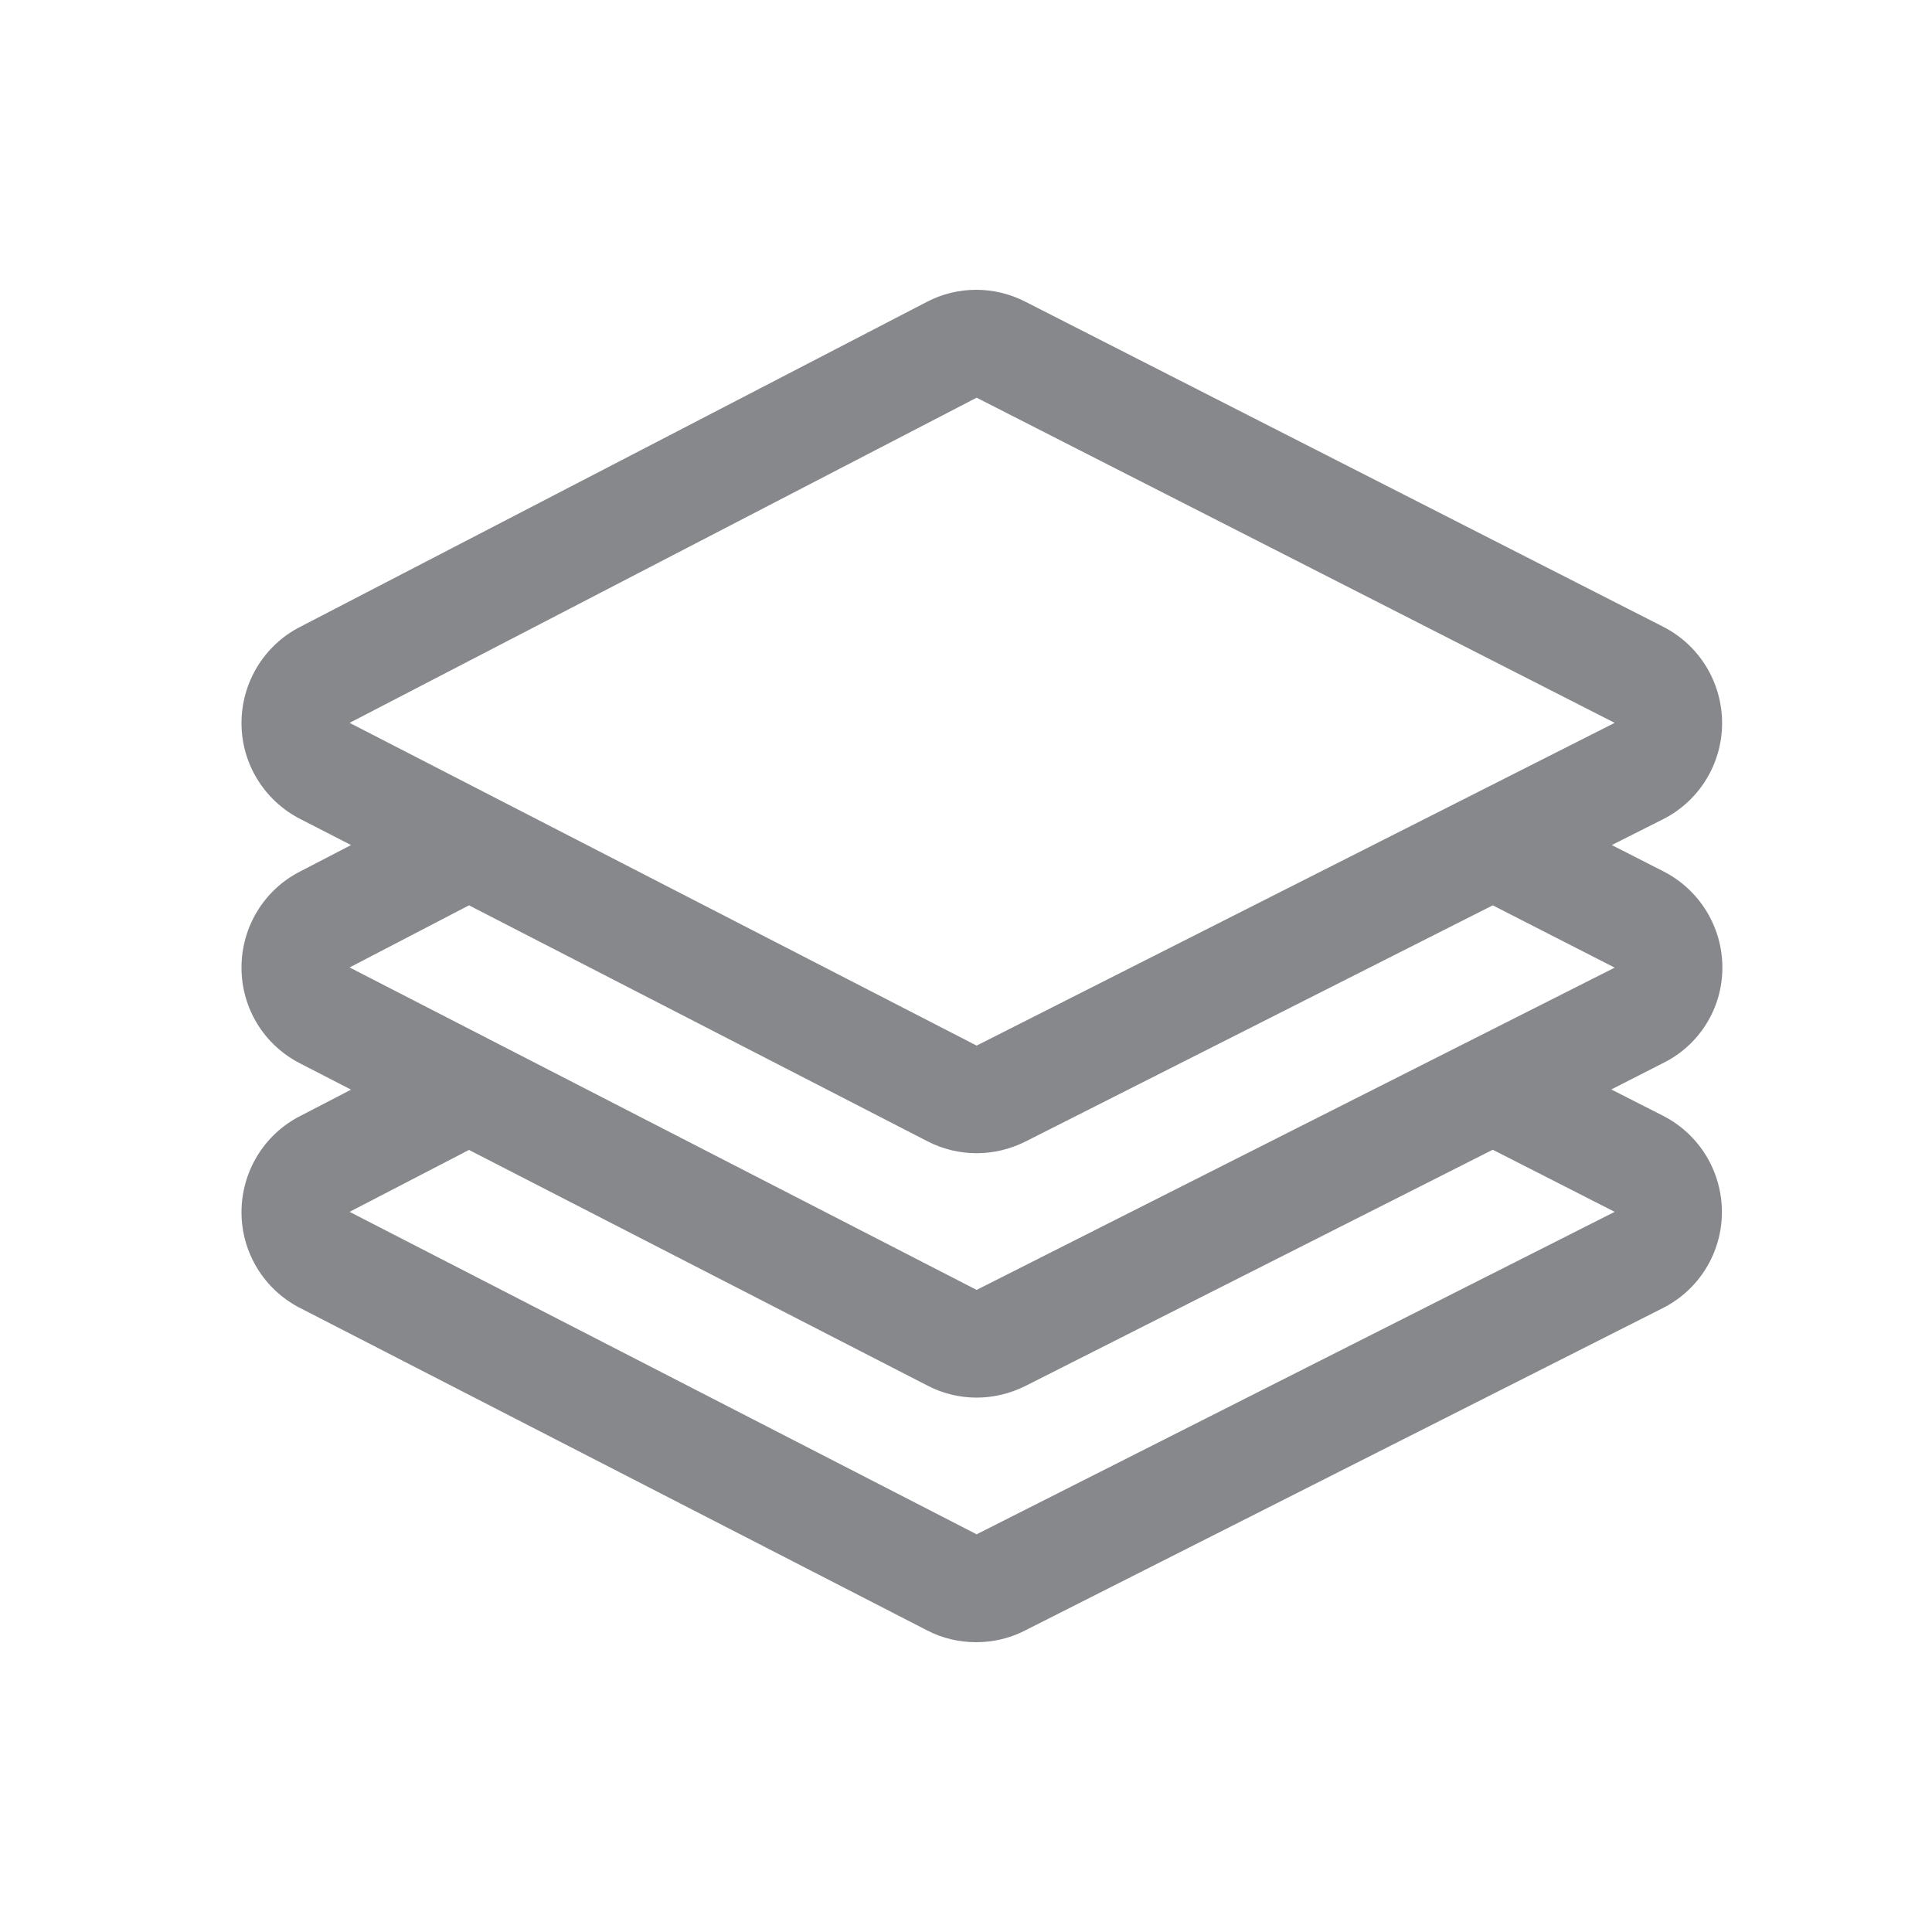<svg width="20" height="20" viewBox="0 0 20 20" fill="none" xmlns="http://www.w3.org/2000/svg">
<path fill-rule="evenodd" clip-rule="evenodd" d="M10.11 13.353L3.619 10.015L4.855 9.372L9.602 11.815C9.761 11.897 9.936 11.938 10.11 11.938C10.283 11.938 10.455 11.897 10.612 11.819L15.453 9.372L16.715 10.017L10.11 13.353ZM16.715 12.545L10.11 15.883L3.619 12.545L4.855 11.904L9.602 14.344C9.761 14.427 9.936 14.468 10.11 14.468C10.283 14.468 10.455 14.427 10.612 14.349L15.453 11.902L16.715 12.545ZM10.11 4.117L16.715 7.483L10.11 10.824L3.619 7.483L10.11 4.117ZM17.83 10.017C17.83 9.596 17.594 9.211 17.219 9.02L16.685 8.748L17.215 8.481C17.59 8.292 17.827 7.907 17.827 7.486C17.827 7.064 17.592 6.679 17.217 6.488L10.612 3.122C10.453 3.041 10.28 3 10.106 3C9.929 3 9.755 3.041 9.593 3.126L3.102 6.492C2.731 6.684 2.5 7.068 2.5 7.486C2.5 7.903 2.733 8.285 3.106 8.477L3.634 8.748L3.102 9.024C2.731 9.215 2.5 9.598 2.5 10.017C2.5 10.437 2.733 10.817 3.106 11.008L3.634 11.28L3.102 11.556C2.731 11.747 2.5 12.132 2.5 12.549C2.5 12.966 2.733 13.349 3.106 13.54L9.598 16.878C9.757 16.961 9.931 17 10.106 17C10.278 17 10.45 16.961 10.607 16.881L17.212 13.542C17.588 13.353 17.825 12.969 17.825 12.547C17.825 12.125 17.59 11.741 17.215 11.55L16.68 11.278L17.21 11.008C17.592 10.822 17.83 10.437 17.83 10.017Z" fill="#86888C"/>
</svg>
